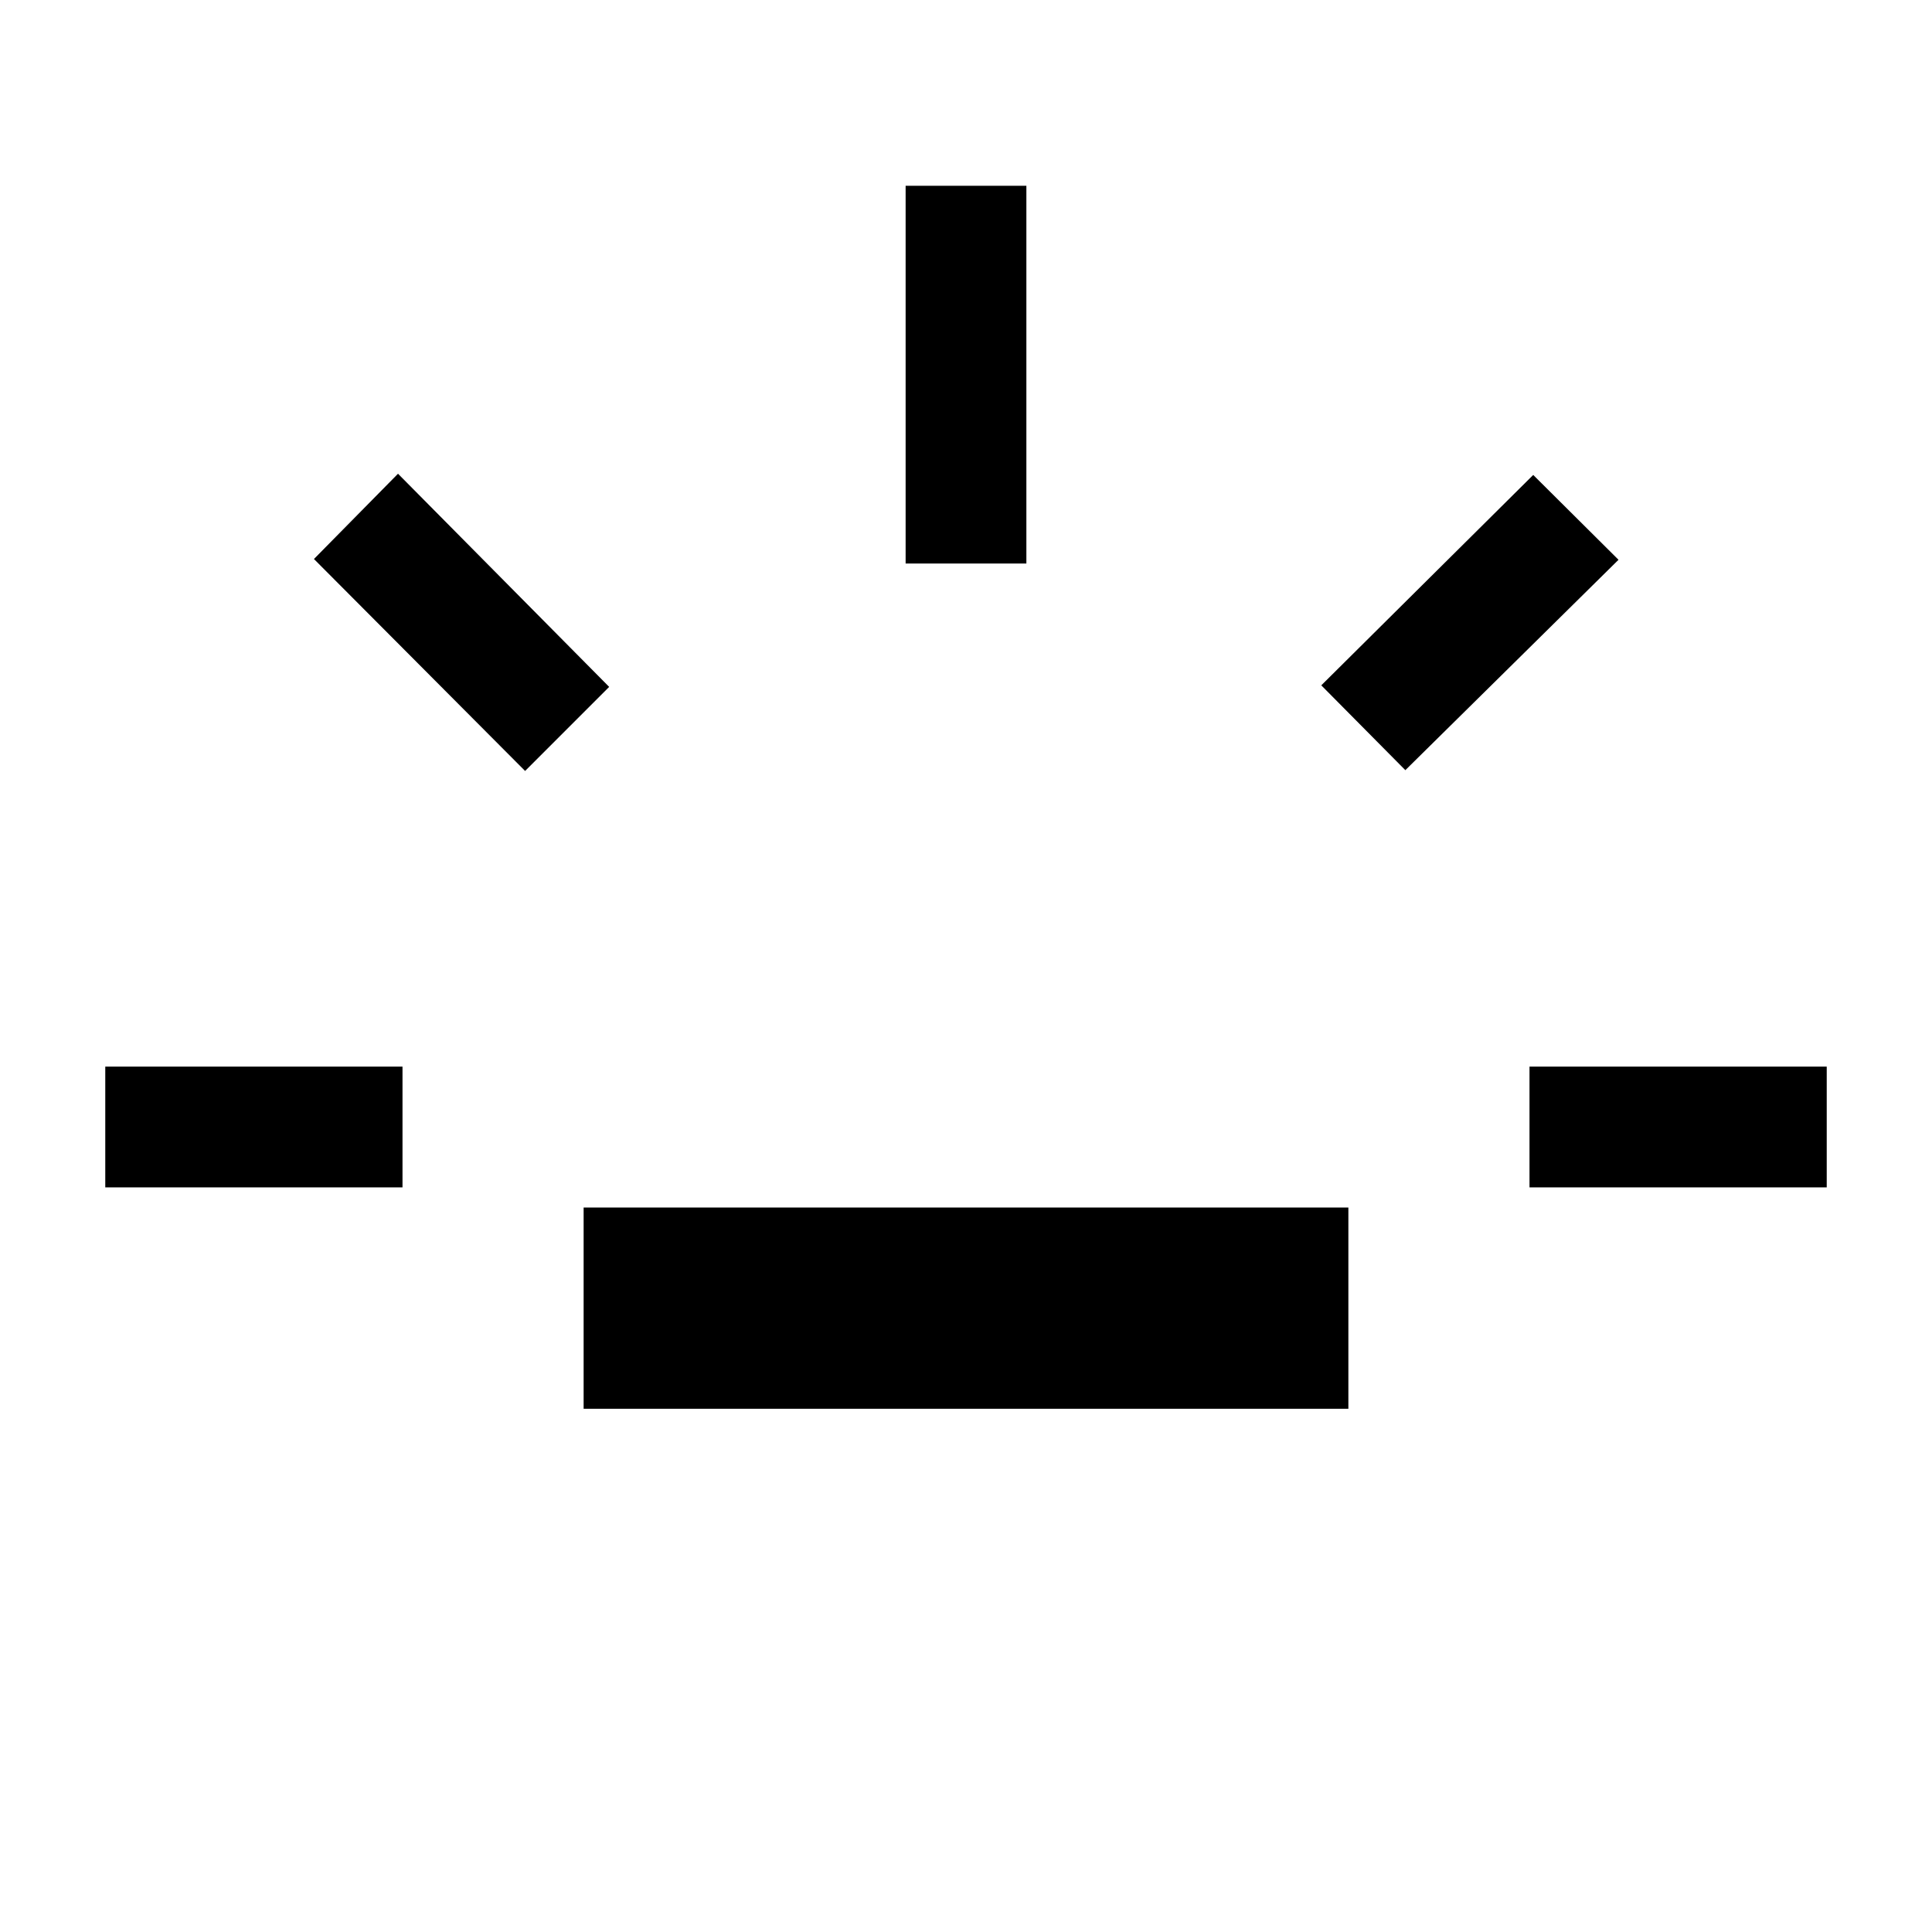 <svg xmlns="http://www.w3.org/2000/svg" height="24" viewBox="0 -960 960 960" width="24"><path d="M52.31-370v-60H200v60H52.31Zm208.61-206.92L156-682.23l41.77-42.38 104.92 105.92-41.77 41.77ZM290-260v-100h380v100H290Zm160-420v-187.69h60V-680h-60Zm248.31 102.69-41.77-42.15L761.85-724l42.38 42.15-105.92 104.54ZM760-370v-60h147.69v60H760Z"/></svg>